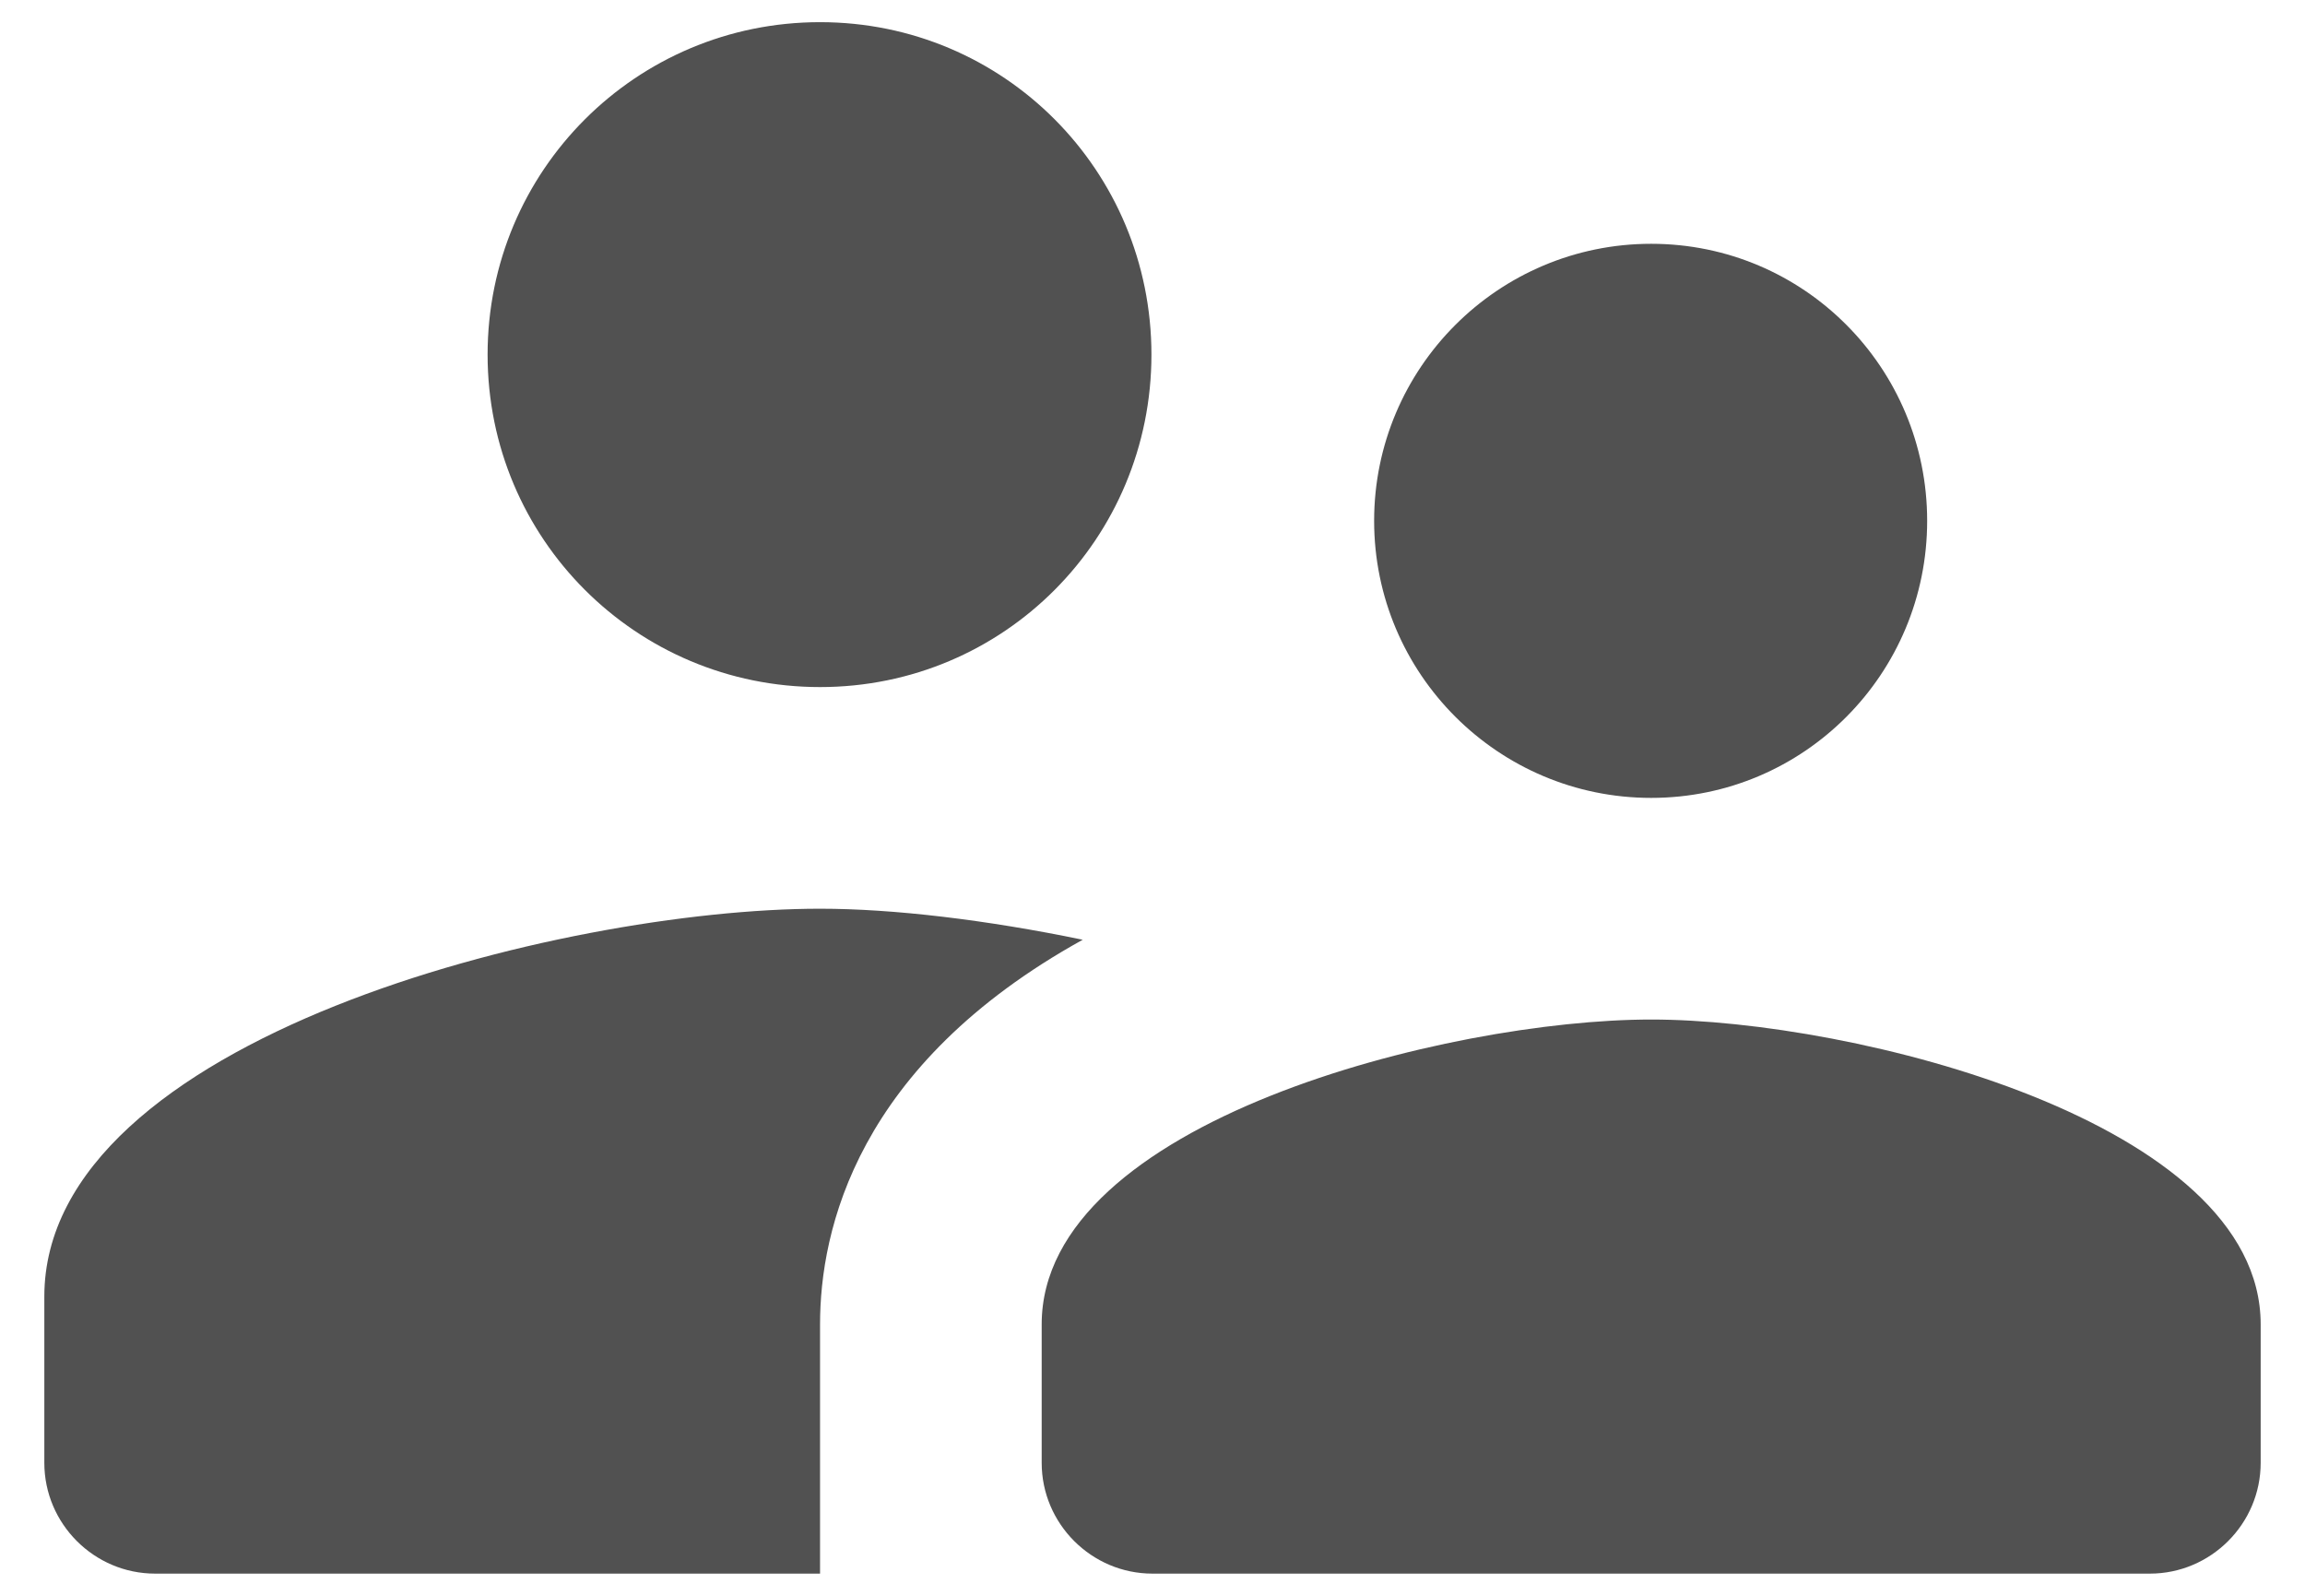 <svg width="26" height="18" viewBox="0 0 26 18" fill="currentColor" xmlns="http://www.w3.org/2000/svg">
<path fill-rule="evenodd" clip-rule="evenodd" d="M12.988 4C12.988 6.075 11.325 7.75 9.25 7.75C7.175 7.75 5.5 6.075 5.5 4C5.5 1.925 7.175 0.25 9.25 0.25C11.325 0.25 12.988 1.925 12.988 4ZM21.738 5.875C21.738 7.6 20.35 9 18.625 9C16.9 9 15.5 7.6 15.5 5.875C15.5 4.15 16.9 2.75 18.625 2.75C20.35 2.75 21.738 4.15 21.738 5.875ZM18.625 11.5C16.337 11.5 11.75 12.65 11.75 14.938V16.5C11.75 17.188 12.312 17.75 13 17.75H24.25C24.938 17.75 25.5 17.188 25.5 16.5V14.938C25.5 12.65 20.913 11.5 18.625 11.5ZM0.5 14.625C0.5 11.713 6.338 10.25 9.25 10.25C10.075 10.25 11.125 10.375 12.213 10.6C9.662 12.012 9.25 13.875 9.25 14.938V17.75H1.75C1.062 17.75 0.5 17.188 0.5 16.5V14.625Z" fill="#515151"/>
</svg>
